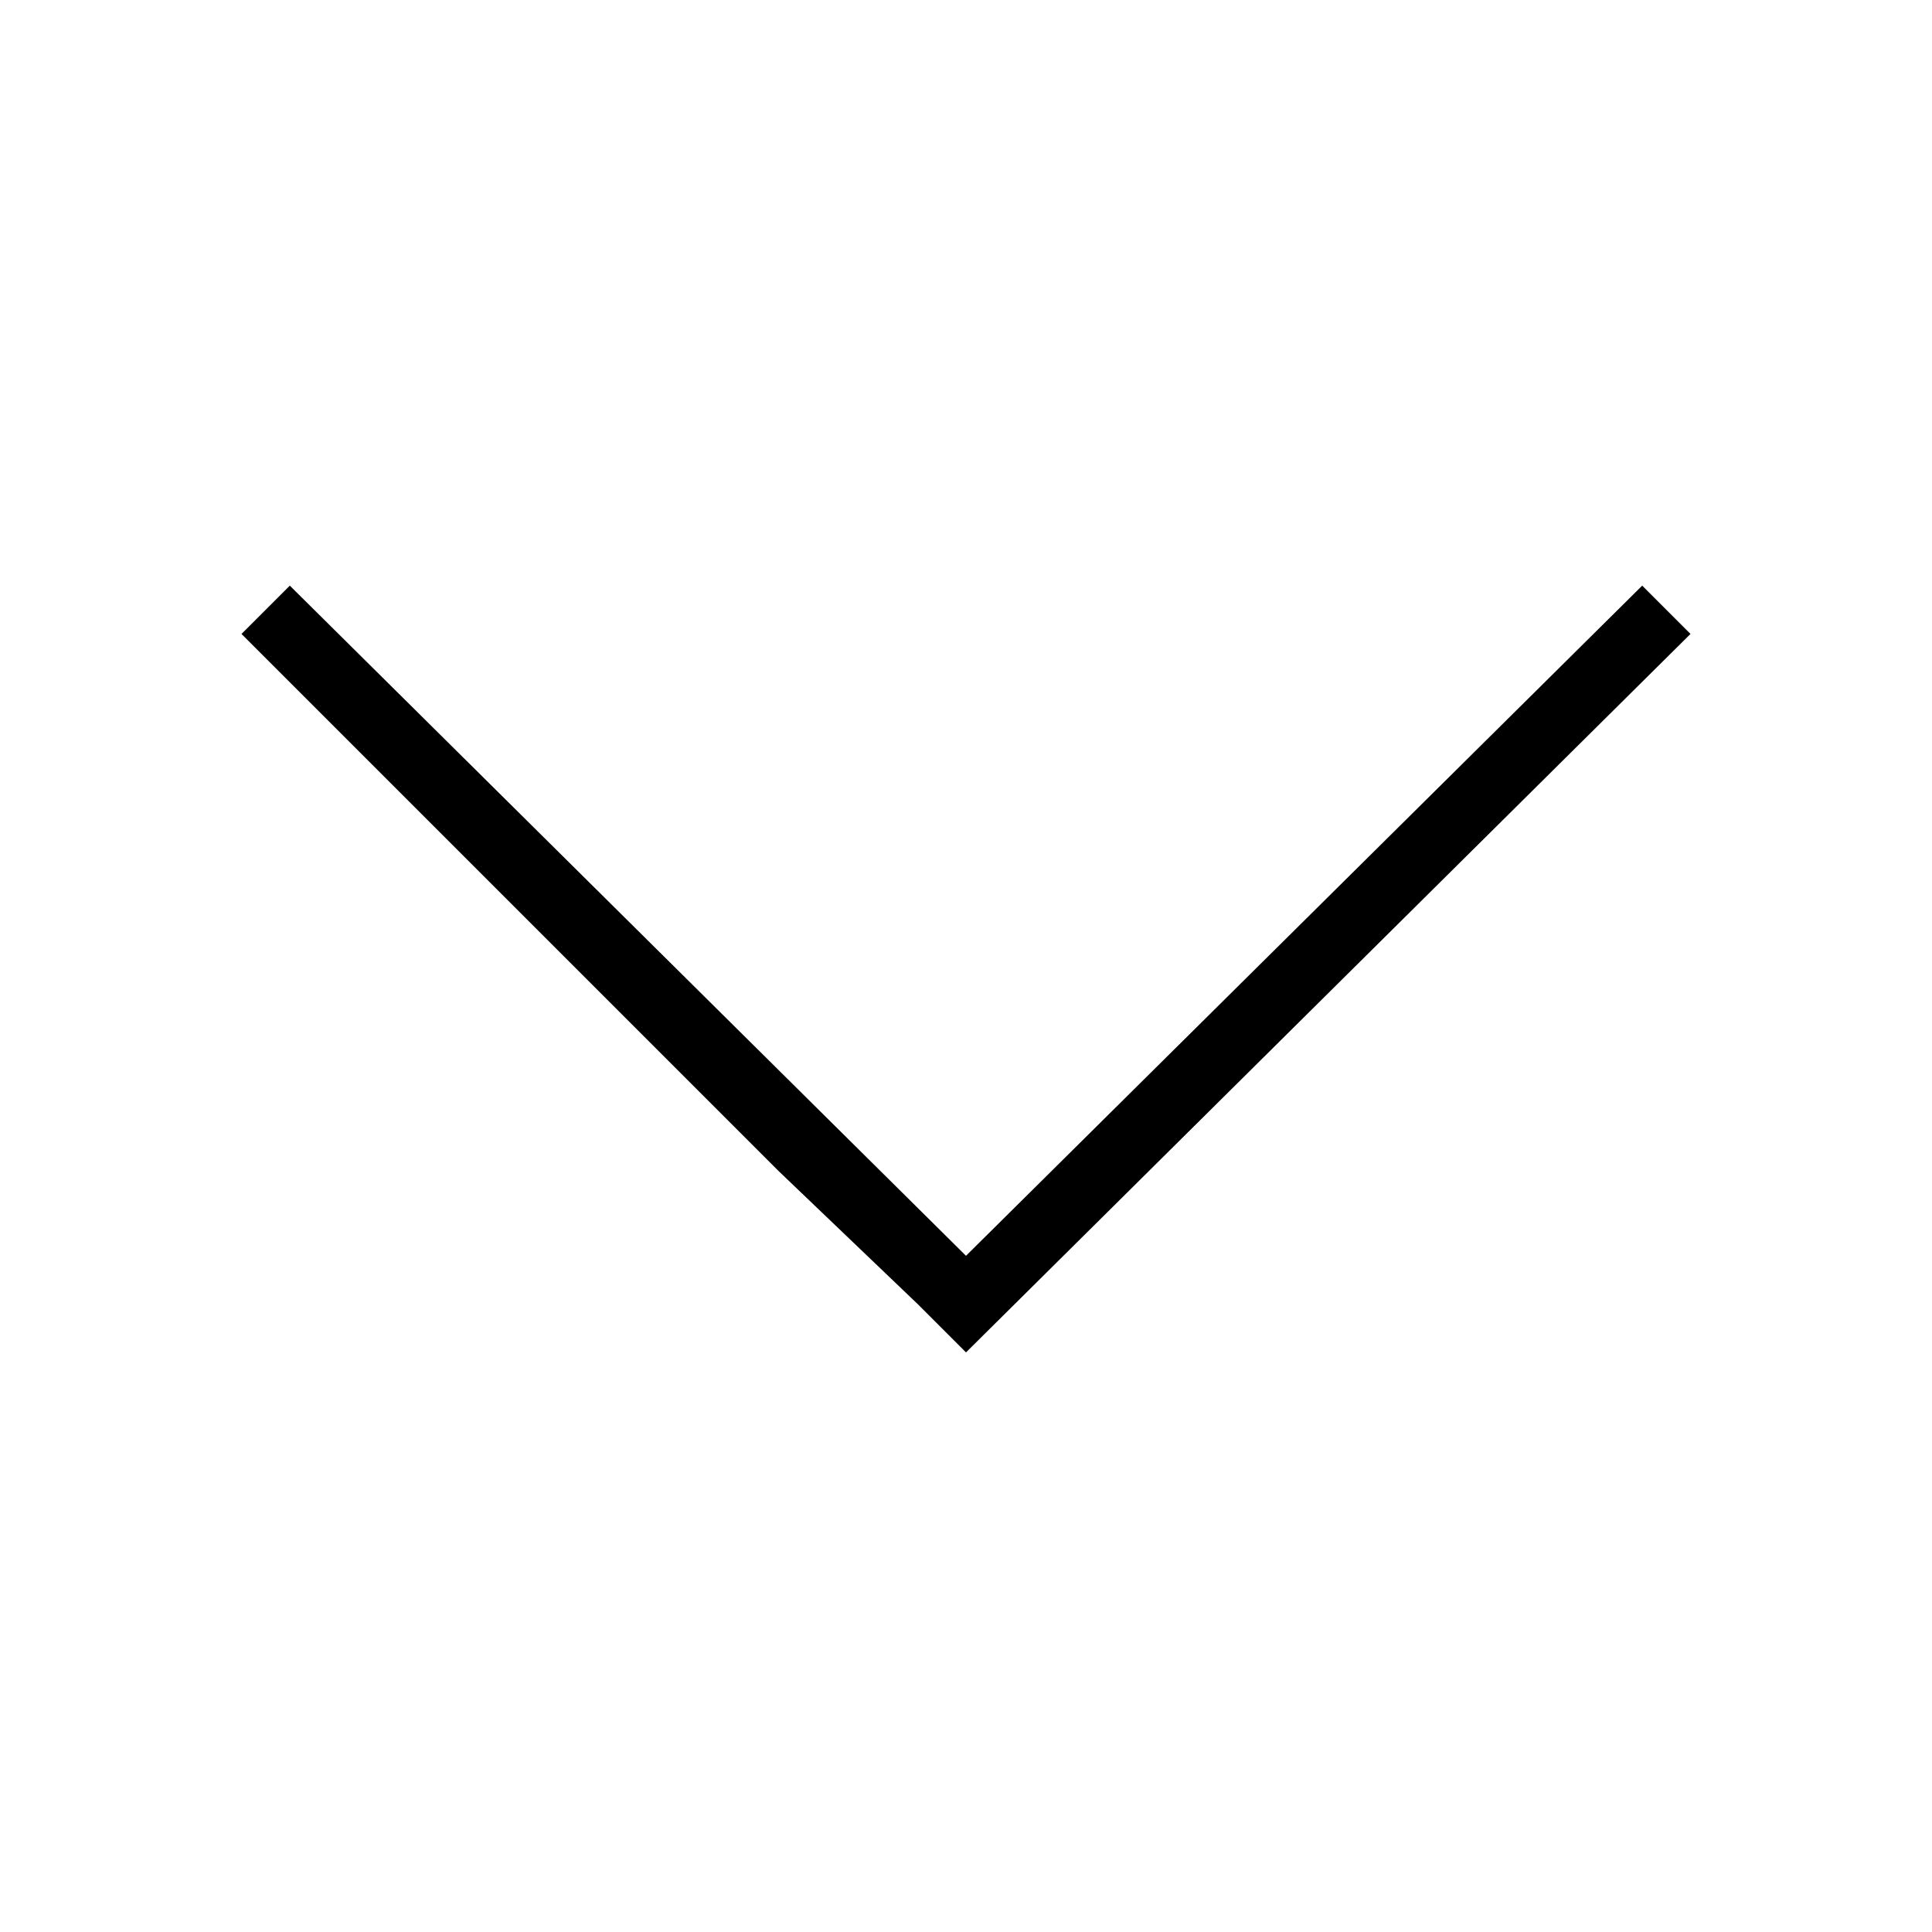 <?xml version="1.0" encoding="utf-8"?>
<!-- Generator: Adobe Illustrator 23.0.3, SVG Export Plug-In . SVG Version: 6.00 Build 0)  -->
<svg version="1.1" id="Calque_1" xmlns="http://www.w3.org/2000/svg" xmlns:xlink="http://www.w3.org/1999/xlink" x="0px" y="0px"
	 viewBox="0 0 32 32" style="enable-background:new 0 0 32 32;" xml:space="preserve">
<g id="icomoon-ignore">
</g>
<path d="M15.2,21.6l0.8,0.8l12-11.9l-0.8-0.8L16,20.8L4.8,9.7l-0.8,0.8l8.9,8.9L15.2,21.6z"/>
</svg>
